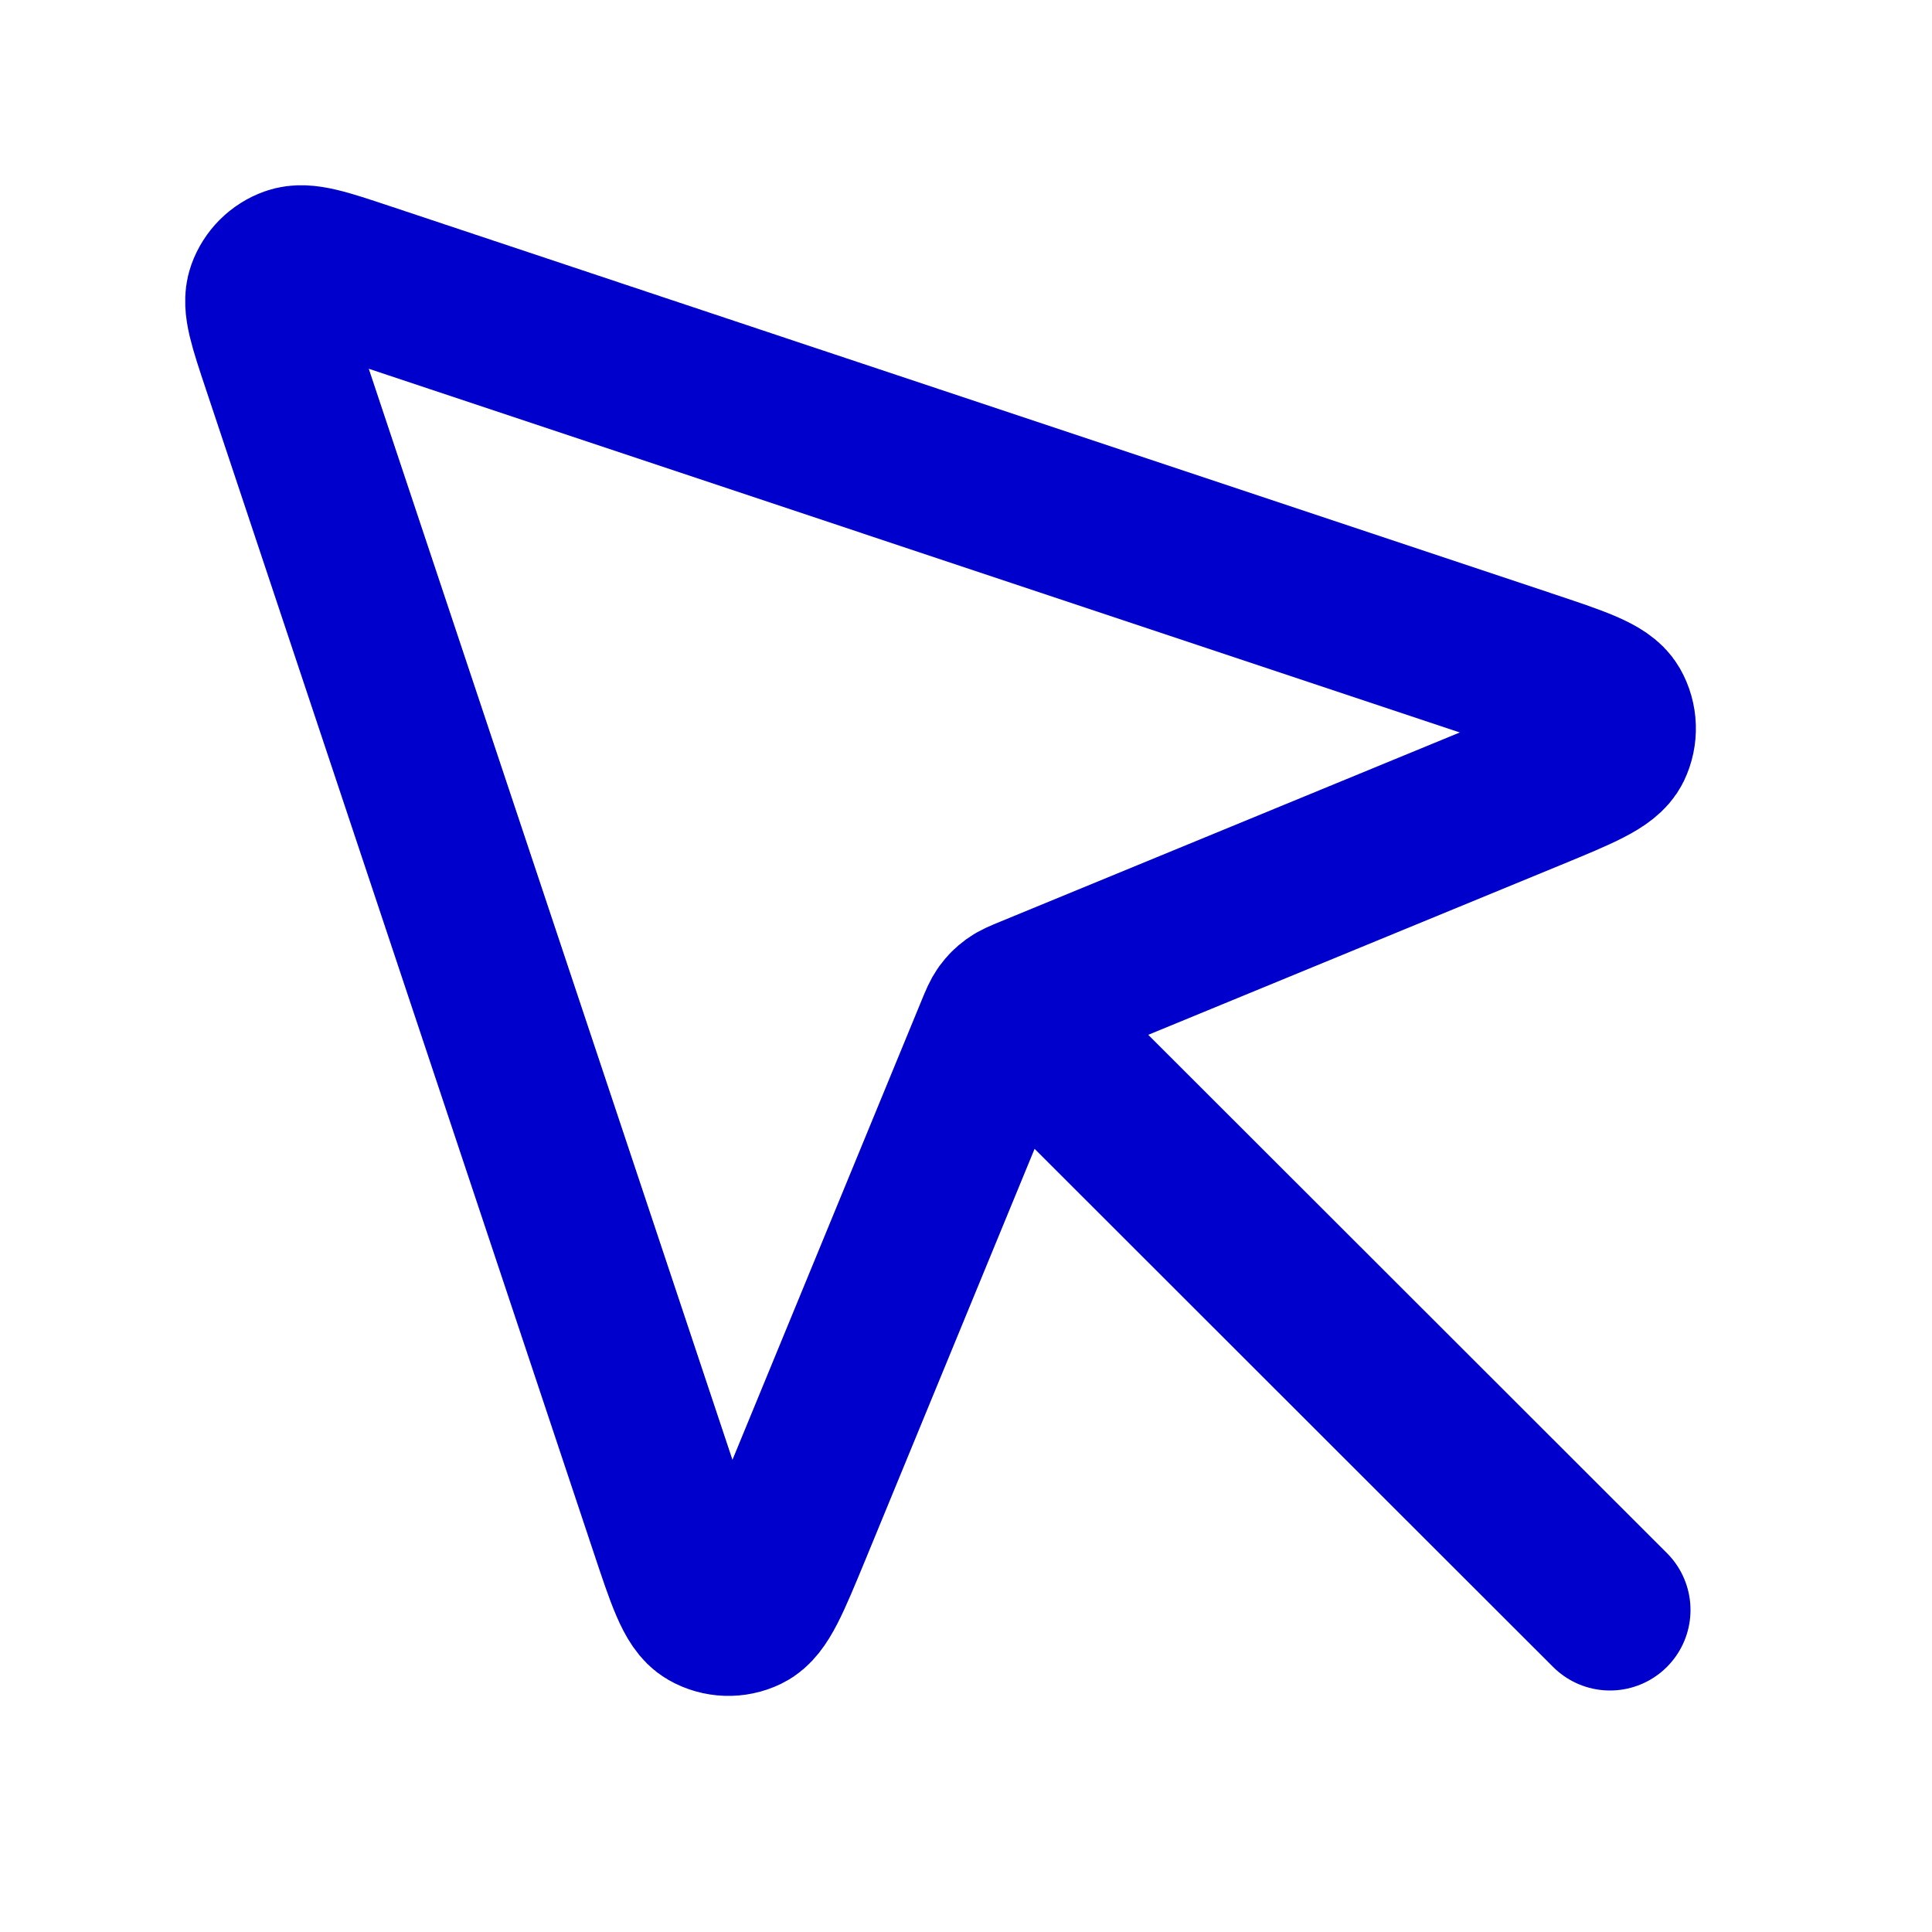 <svg width="24" height="24" viewBox="0 0 24 24" fill="none" xmlns="http://www.w3.org/2000/svg">
<path d="M12.526 12.532L20 20M19.012 9.819L12.808 12.373C12.694 12.42 12.637 12.443 12.589 12.478C12.546 12.509 12.509 12.547 12.478 12.589C12.443 12.638 12.42 12.694 12.373 12.808L9.819 19.012C9.565 19.626 9.439 19.934 9.267 20.017C9.119 20.089 8.944 20.083 8.801 20.001C8.635 19.906 8.53 19.591 8.32 18.96L3.506 4.518C3.343 4.029 3.261 3.785 3.319 3.623C3.37 3.481 3.481 3.37 3.622 3.32C3.785 3.262 4.029 3.343 4.518 3.506L18.96 8.32C19.59 8.53 19.906 8.635 20.001 8.801C20.083 8.944 20.089 9.119 20.017 9.268C19.933 9.439 19.626 9.566 19.012 9.819Z" stroke="#0000CC" stroke-width="2" stroke-linecap="round" stroke-linejoin="round"/>
</svg>
